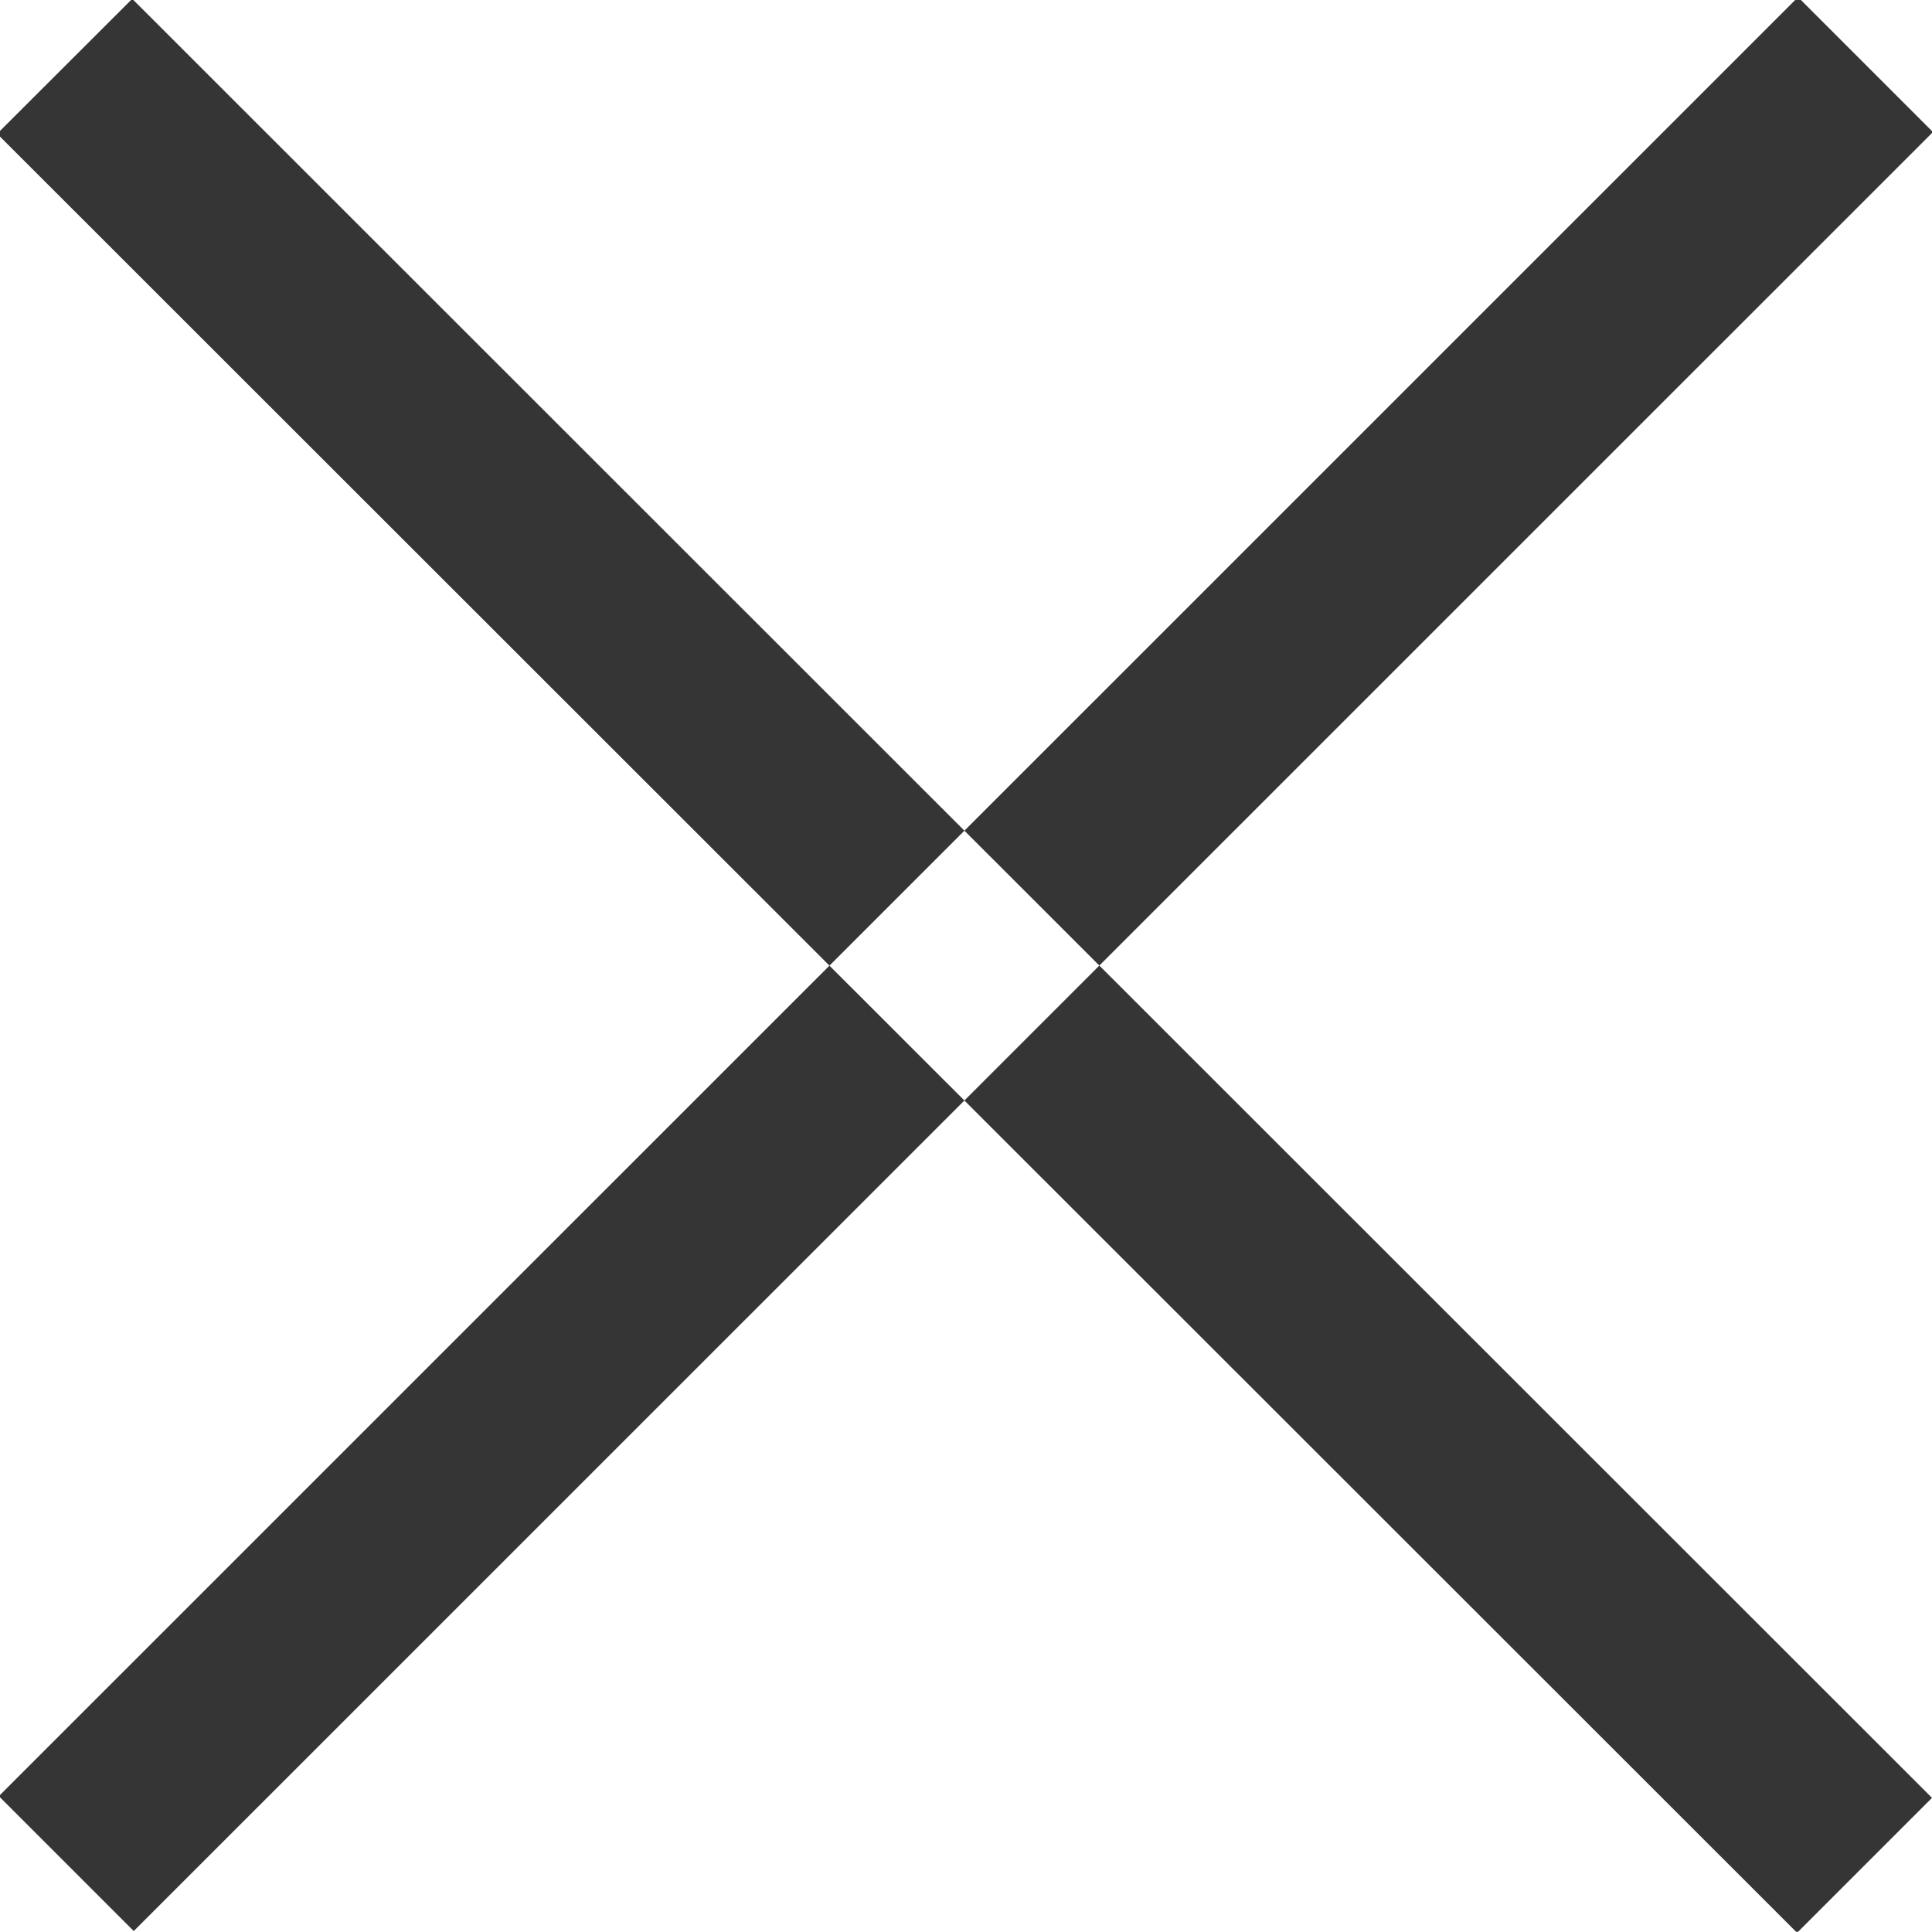 <svg xmlns="http://www.w3.org/2000/svg" width="10.125" height="10.124" viewBox="0 0 10.125 10.124">
  <defs>
    <style>
      .cls-1 {
        fill: #353535;
        fill-rule: evenodd;
      }
    </style>
  </defs>
  <path id="Х" class="cls-1" d="M649.86,144.139l0.708-.707L660,152.86l-0.707.707Zm9.438-.716,0.707,0.707-9.429,9.428-0.707-.707Z" transform="translate(-649.875 -143.438)"/>
</svg>

